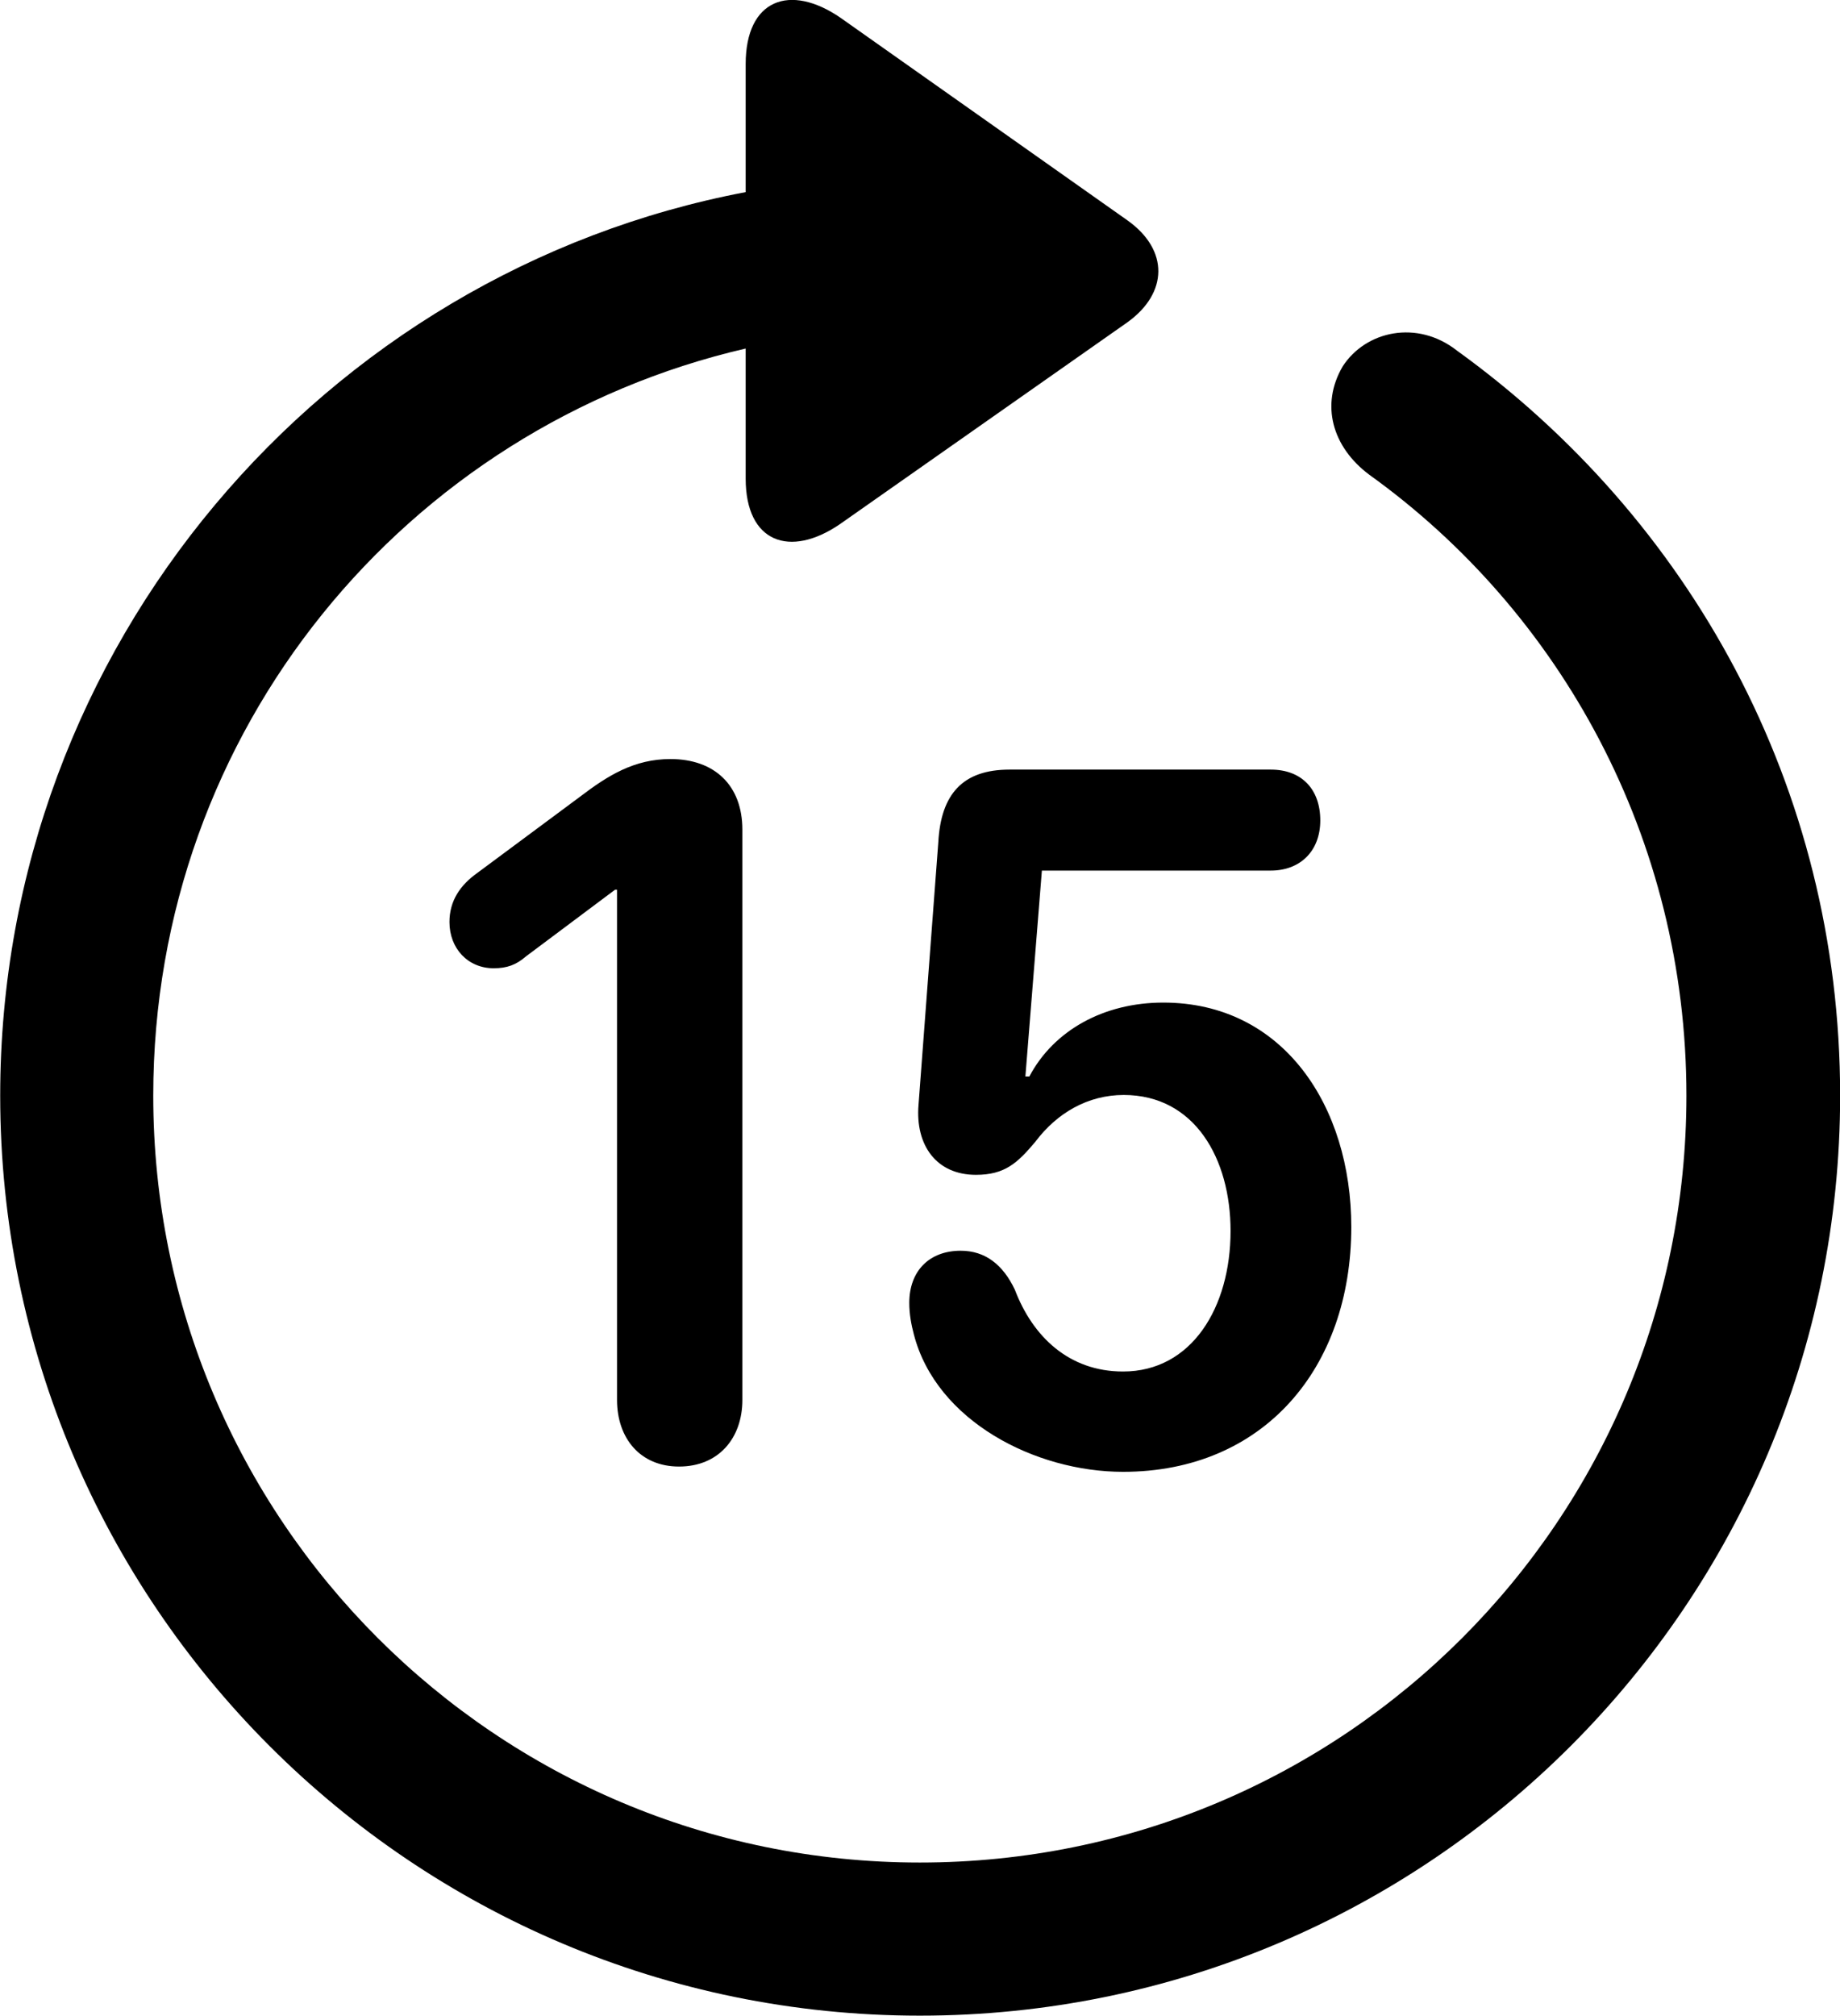 
<svg
    viewBox="0 0 27.891 30.545"
    xmlns="http://www.w3.org/2000/svg"
>
    <path
        fill="inherit"
        d="M13.943 30.541C21.643 30.541 27.893 24.301 27.893 16.601C27.893 11.911 25.603 7.851 22.083 5.311C21.483 4.841 20.703 5.011 20.353 5.551C20.013 6.131 20.193 6.771 20.753 7.191C23.653 9.271 25.563 12.701 25.563 16.601C25.563 23.021 20.373 28.221 13.943 28.221C7.523 28.221 2.323 23.021 2.323 16.601C2.323 11.051 6.163 6.471 11.303 5.281V7.251C11.303 8.221 11.973 8.461 12.733 7.941L17.093 4.881C17.703 4.441 17.723 3.791 17.093 3.341L12.743 0.271C11.973 -0.259 11.303 -0.009 11.303 0.971V2.911C4.913 4.121 0.003 9.781 0.003 16.601C0.003 24.301 6.253 30.541 13.943 30.541ZM10.293 22.221C10.893 22.221 11.253 21.791 11.253 21.211V12.571C11.253 11.901 10.833 11.501 10.163 11.501C9.613 11.501 9.213 11.751 8.793 12.071L7.243 13.221C6.973 13.411 6.813 13.651 6.813 13.971C6.813 14.371 7.093 14.671 7.483 14.671C7.683 14.671 7.823 14.621 7.973 14.491L9.323 13.481H9.353V21.211C9.353 21.791 9.703 22.221 10.293 22.221ZM17.023 22.301C19.153 22.301 20.483 20.731 20.483 18.591C20.483 16.761 19.453 15.191 17.633 15.191C16.733 15.191 15.973 15.611 15.603 16.311H15.543L15.793 13.191H19.263C19.713 13.191 20.013 12.891 20.013 12.431C20.013 11.961 19.733 11.661 19.263 11.661H15.303C14.593 11.661 14.263 12.031 14.223 12.761L13.923 16.741C13.873 17.351 14.193 17.801 14.793 17.801C15.233 17.801 15.423 17.621 15.693 17.301C16.023 16.861 16.493 16.591 17.033 16.591C18.113 16.591 18.653 17.561 18.653 18.651C18.653 19.811 18.063 20.781 17.023 20.781C16.203 20.781 15.653 20.251 15.383 19.541C15.203 19.161 14.933 18.951 14.563 18.951C14.083 18.951 13.783 19.261 13.783 19.741C13.783 19.911 13.813 20.071 13.853 20.221C14.193 21.531 15.693 22.301 17.023 22.301Z"
        fillRule="evenodd"
        clipRule="evenodd"
    />
</svg>
        